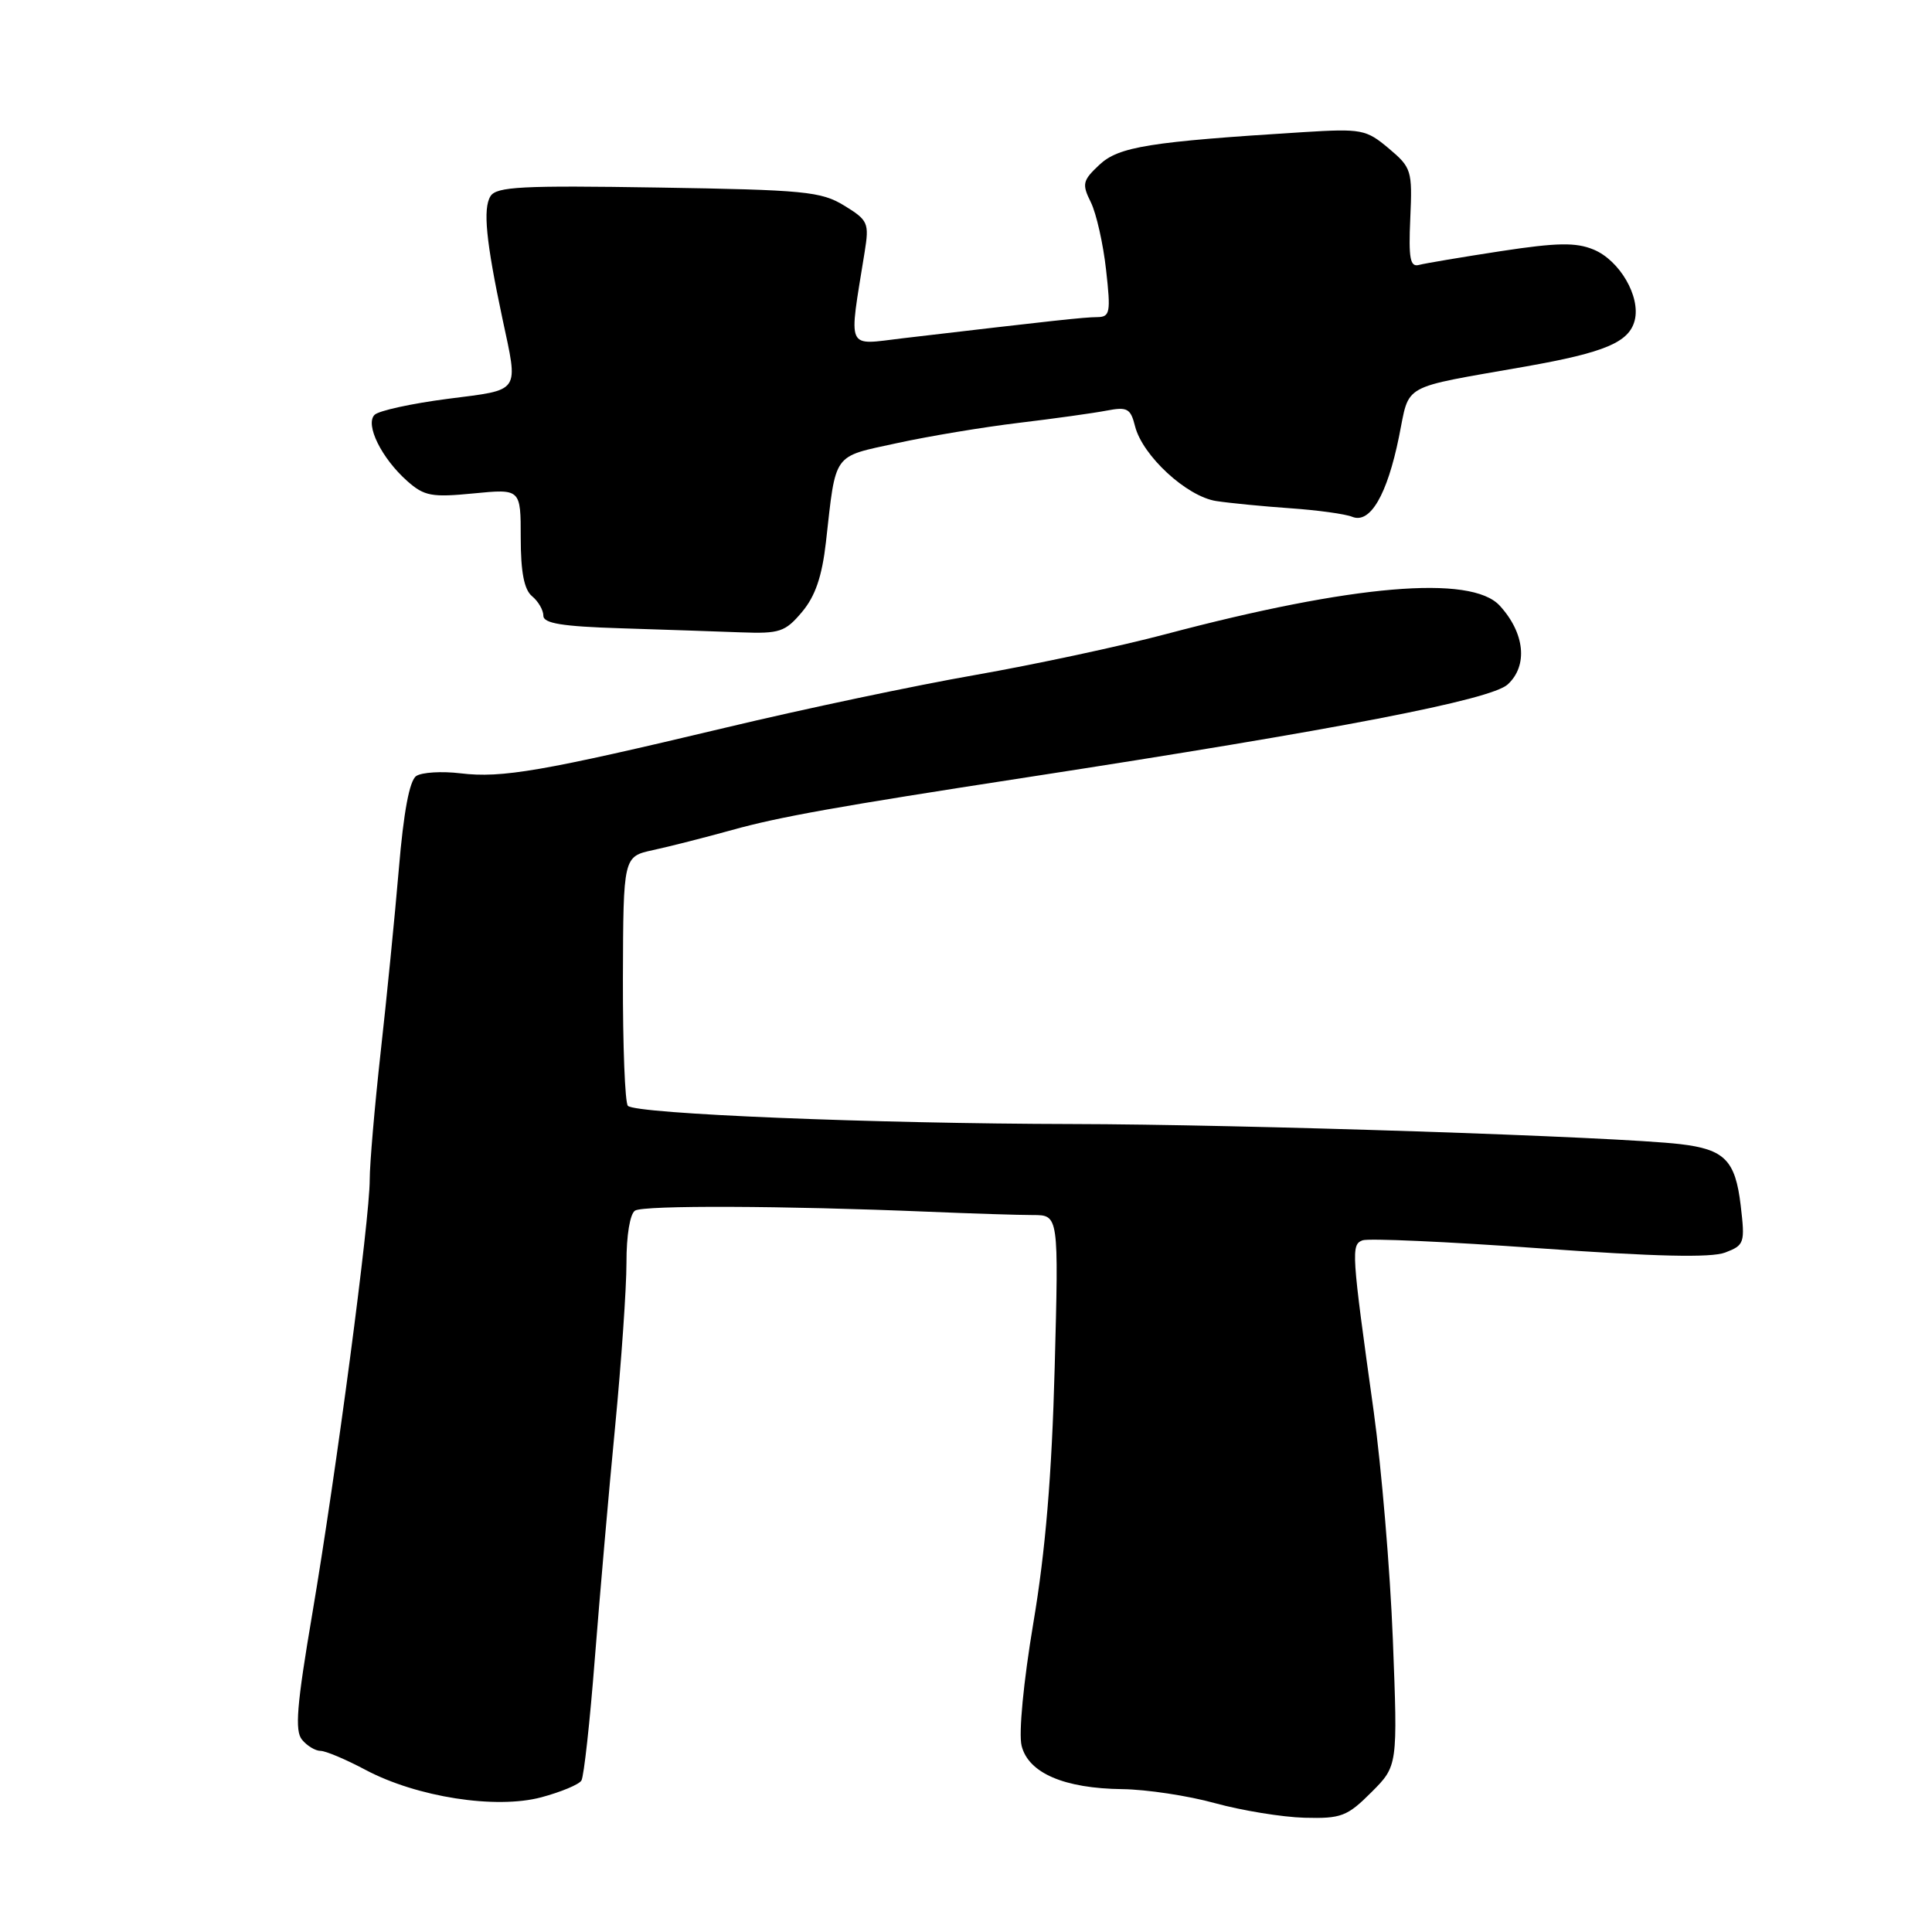 <?xml version="1.0" encoding="UTF-8" standalone="no"?>
<!DOCTYPE svg PUBLIC "-//W3C//DTD SVG 1.1//EN" "http://www.w3.org/Graphics/SVG/1.1/DTD/svg11.dtd" >
<svg xmlns="http://www.w3.org/2000/svg" xmlns:xlink="http://www.w3.org/1999/xlink" version="1.1" viewBox="0 0 256 256">
 <g >
 <path fill="currentColor"
d=" M 181.71 237.49 C 185.21 233.99 185.21 233.99 184.56 217.24 C 184.20 208.03 183.05 194.43 182.02 187.00 C 179.07 165.87 179.01 164.94 180.54 164.35 C 181.29 164.06 191.80 164.53 203.91 165.40 C 219.35 166.51 226.71 166.68 228.59 165.97 C 231.15 164.99 231.24 164.71 230.65 159.72 C 229.94 153.73 228.52 152.29 222.61 151.60 C 214.13 150.61 164.65 148.98 142.00 148.94 C 115.76 148.89 84.26 147.60 83.20 146.53 C 82.81 146.14 82.52 138.55 82.54 129.66 C 82.59 113.50 82.59 113.50 86.54 112.64 C 88.72 112.17 93.42 110.97 97.00 109.98 C 103.24 108.24 110.92 106.87 136.00 103.01 C 177.30 96.65 197.55 92.74 199.78 90.69 C 202.49 88.20 202.05 83.88 198.72 80.25 C 194.93 76.13 179.23 77.47 154.50 84.02 C 148.45 85.63 137.07 88.06 129.22 89.44 C 121.36 90.81 106.51 93.94 96.22 96.40 C 71.87 102.20 66.51 103.13 61.03 102.47 C 58.54 102.17 55.89 102.33 55.15 102.83 C 54.26 103.43 53.48 107.60 52.85 115.12 C 52.32 121.38 51.23 132.35 50.43 139.50 C 49.64 146.65 48.99 154.21 48.99 156.31 C 49.00 161.49 44.56 195.06 41.39 213.77 C 39.32 225.95 39.04 229.35 40.02 230.52 C 40.69 231.34 41.80 232.00 42.47 232.00 C 43.15 232.00 45.83 233.13 48.44 234.52 C 55.24 238.13 65.70 239.76 71.73 238.15 C 74.33 237.45 76.72 236.46 77.04 235.93 C 77.37 235.40 78.17 228.12 78.82 219.74 C 79.48 211.36 80.68 197.53 81.51 189.00 C 82.33 180.47 83.01 170.71 83.01 167.31 C 83.00 163.71 83.48 160.82 84.15 160.41 C 85.32 159.69 103.84 159.76 122.97 160.56 C 128.73 160.80 134.99 161.00 136.87 161.00 C 140.29 161.00 140.29 161.00 139.75 181.25 C 139.37 195.48 138.53 205.52 136.93 215.01 C 135.61 222.88 134.96 229.70 135.37 231.33 C 136.27 234.94 141.01 236.98 148.72 237.07 C 151.90 237.11 157.43 237.94 161.00 238.93 C 164.57 239.91 169.91 240.78 172.85 240.86 C 177.72 240.99 178.52 240.68 181.71 237.49 Z  M 106.27 81.09 C 108.03 79.00 108.92 76.39 109.44 71.84 C 110.79 59.84 110.25 60.59 118.84 58.72 C 123.05 57.80 130.32 56.59 135.00 56.03 C 139.68 55.47 144.90 54.74 146.62 54.41 C 149.38 53.88 149.81 54.12 150.40 56.48 C 151.39 60.39 157.23 65.78 161.15 66.39 C 162.99 66.67 167.43 67.10 171.00 67.35 C 174.57 67.60 178.25 68.10 179.18 68.48 C 181.55 69.44 183.80 65.59 185.37 57.89 C 186.84 50.70 185.36 51.52 202.17 48.56 C 212.69 46.70 215.87 45.35 216.61 42.44 C 217.40 39.29 214.61 34.50 211.16 33.07 C 208.82 32.10 206.33 32.14 198.86 33.28 C 193.71 34.07 188.84 34.89 188.04 35.10 C 186.85 35.43 186.63 34.29 186.87 28.91 C 187.15 22.59 187.04 22.21 184.01 19.66 C 181.02 17.15 180.43 17.03 172.68 17.51 C 152.31 18.78 148.24 19.43 145.68 21.83 C 143.44 23.93 143.34 24.38 144.55 26.82 C 145.27 28.29 146.18 32.31 146.56 35.75 C 147.20 41.44 147.09 42.00 145.38 42.02 C 143.66 42.03 139.81 42.45 119.64 44.82 C 112.00 45.72 112.44 46.69 114.57 33.40 C 115.19 29.54 115.03 29.18 111.86 27.24 C 108.80 25.37 106.60 25.16 87.21 24.85 C 69.14 24.56 65.78 24.73 64.99 26.00 C 63.97 27.65 64.40 31.97 66.57 42.20 C 68.70 52.19 69.11 51.59 59.31 52.85 C 54.53 53.47 50.18 54.42 49.63 54.97 C 48.35 56.25 50.56 60.73 53.97 63.75 C 56.22 65.74 57.20 65.92 62.75 65.38 C 69.00 64.77 69.00 64.77 69.00 71.26 C 69.00 75.81 69.45 78.13 70.50 79.00 C 71.33 79.68 72.00 80.85 72.00 81.59 C 72.00 82.60 74.50 83.01 82.25 83.25 C 87.89 83.43 95.05 83.67 98.16 83.79 C 103.31 83.98 104.04 83.74 106.27 81.09 Z "/>
</g>
</svg>